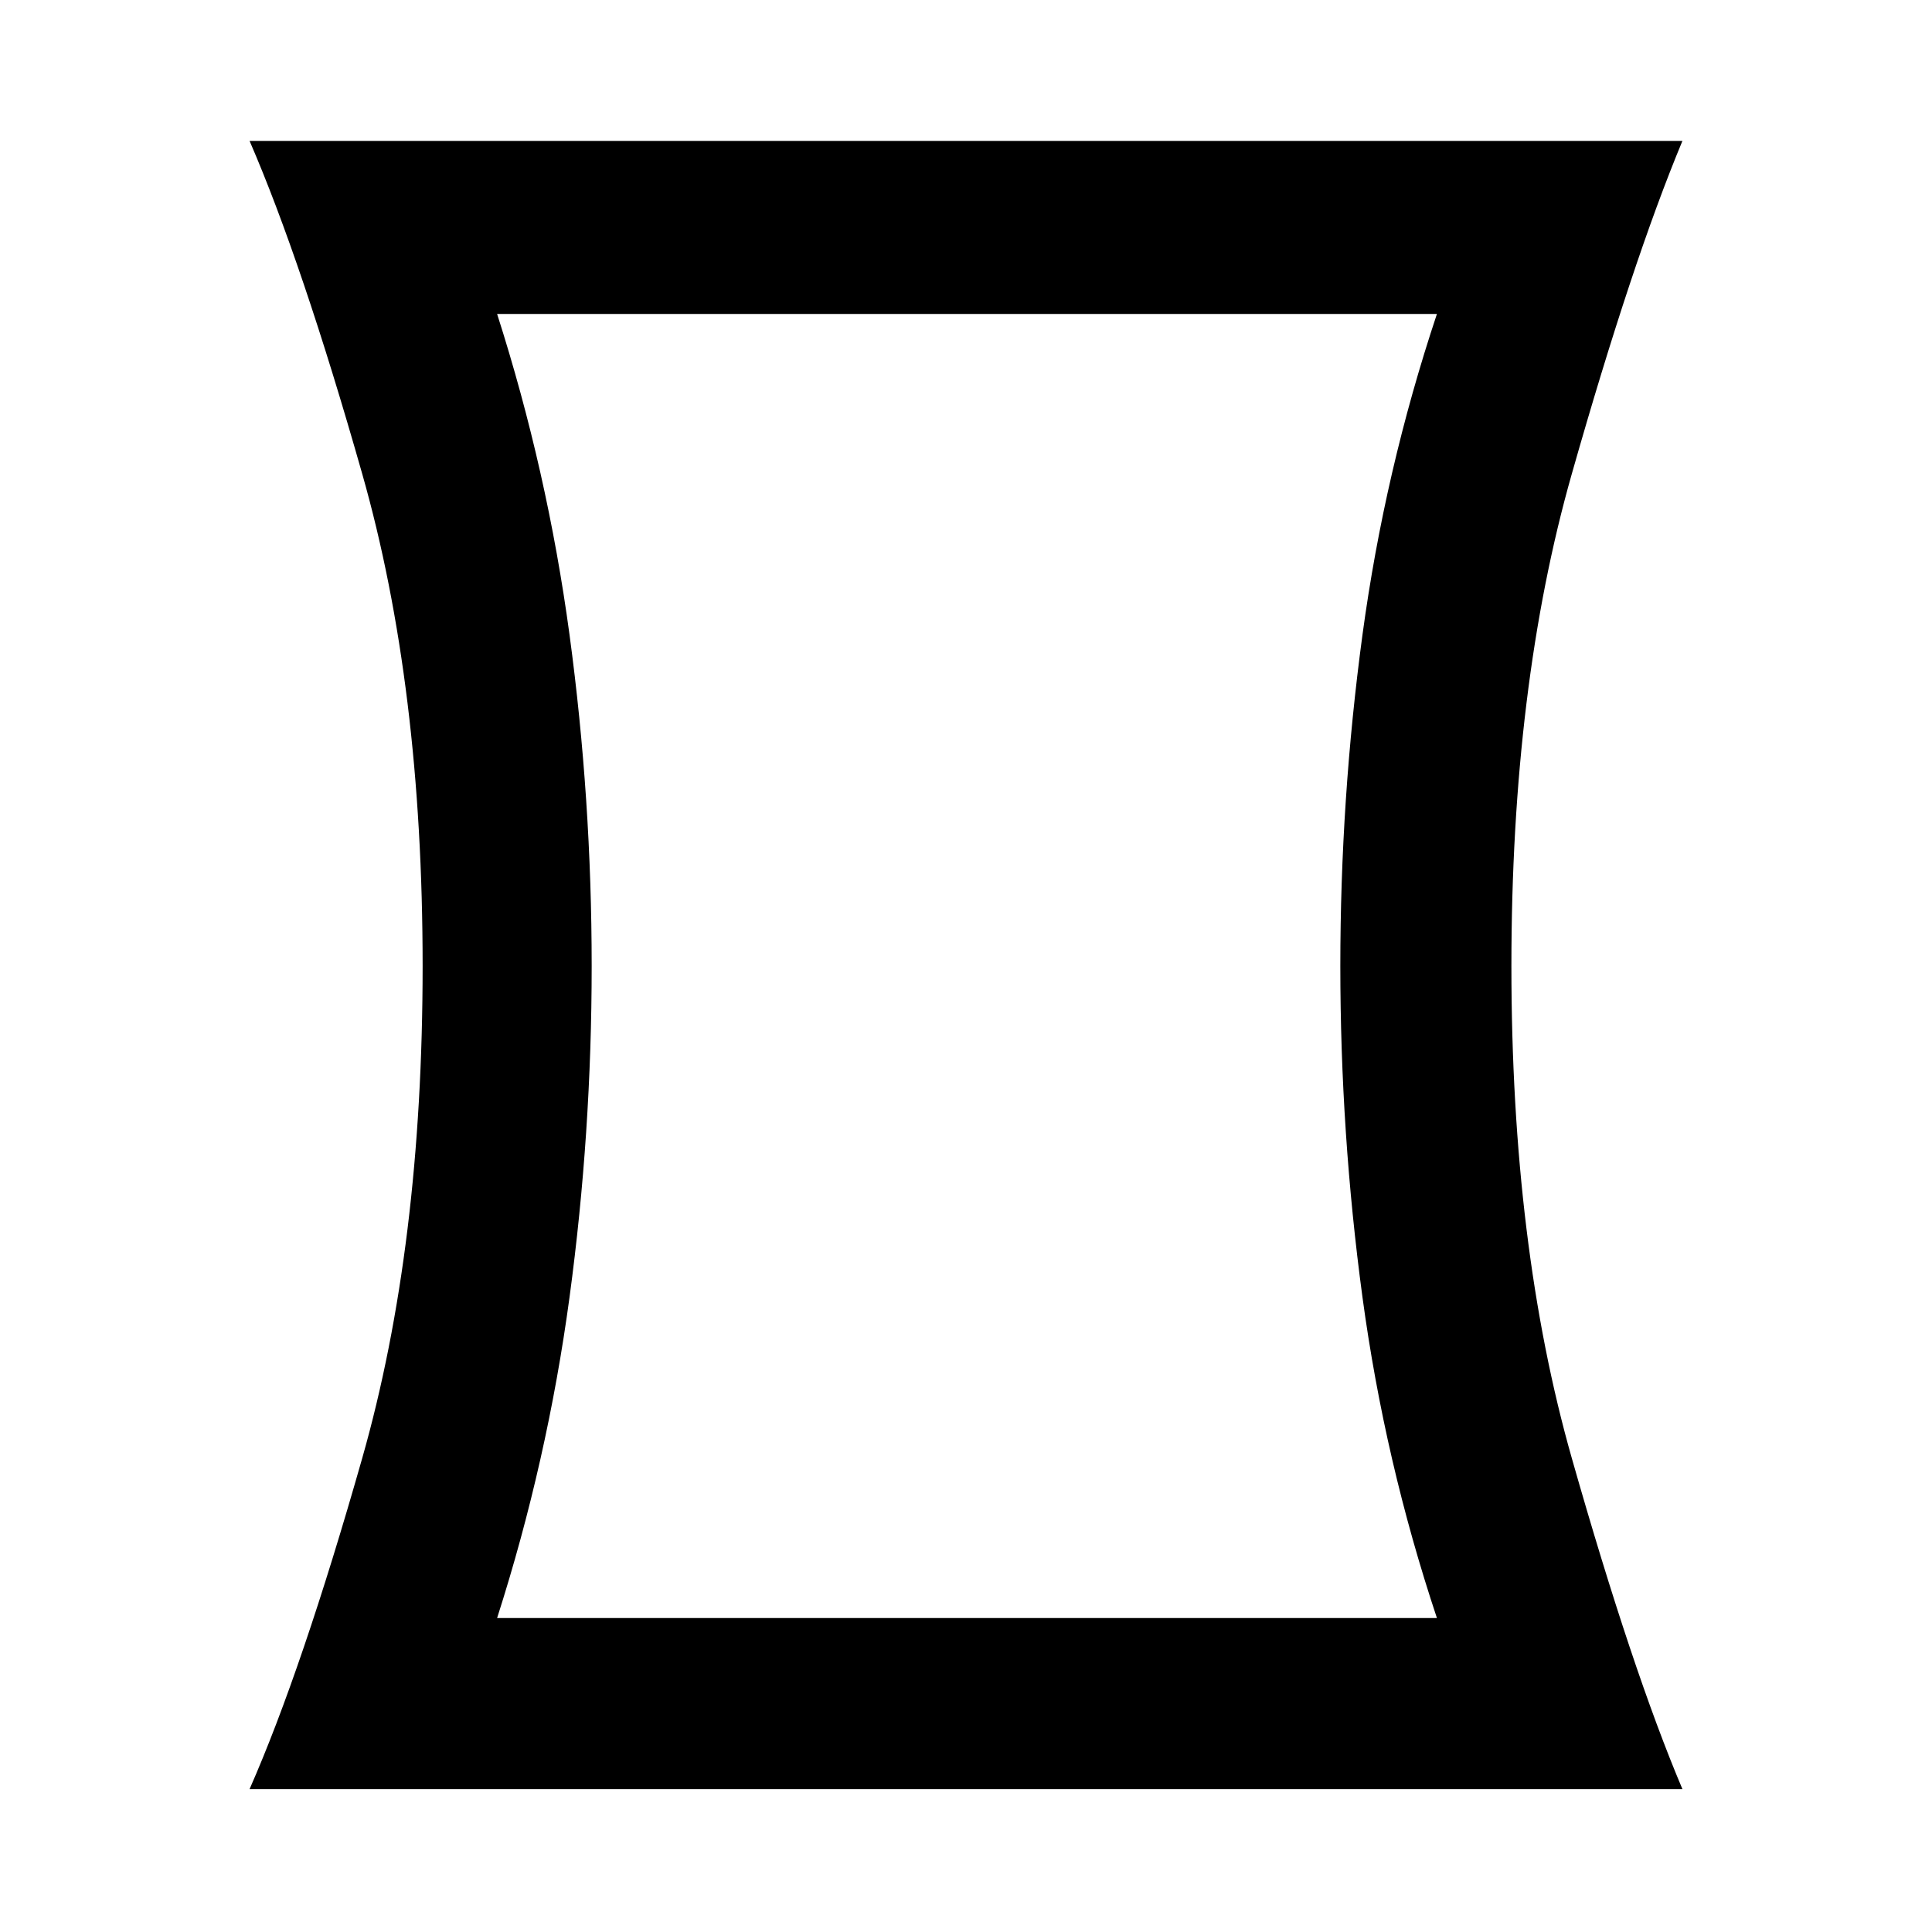 <svg xmlns="http://www.w3.org/2000/svg" height="40" width="40"><path d="M5.167 37.042Q6.25 34.583 7.5 30.188Q8.75 25.792 8.75 20Q8.75 14.208 7.5 9.813Q6.25 5.417 5.167 2.917H34.833Q33.792 5.417 32.542 9.813Q31.292 14.208 31.292 20Q31.292 25.792 32.542 30.188Q33.792 34.583 34.833 37.042ZM29.75 33.5Q28.667 30.25 28.208 26.854Q27.75 23.458 27.75 20Q27.75 16.542 28.208 13.146Q28.667 9.75 29.75 6.5H10.292Q11.333 9.75 11.792 13.146Q12.25 16.542 12.25 20Q12.25 23.458 11.792 26.854Q11.333 30.25 10.292 33.5ZM20 20Q20 20 20 20Q20 20 20 20Q20 20 20 20Q20 20 20 20Q20 20 20 20Q20 20 20 20Q20 20 20 20Q20 20 20 20Z"/></svg>